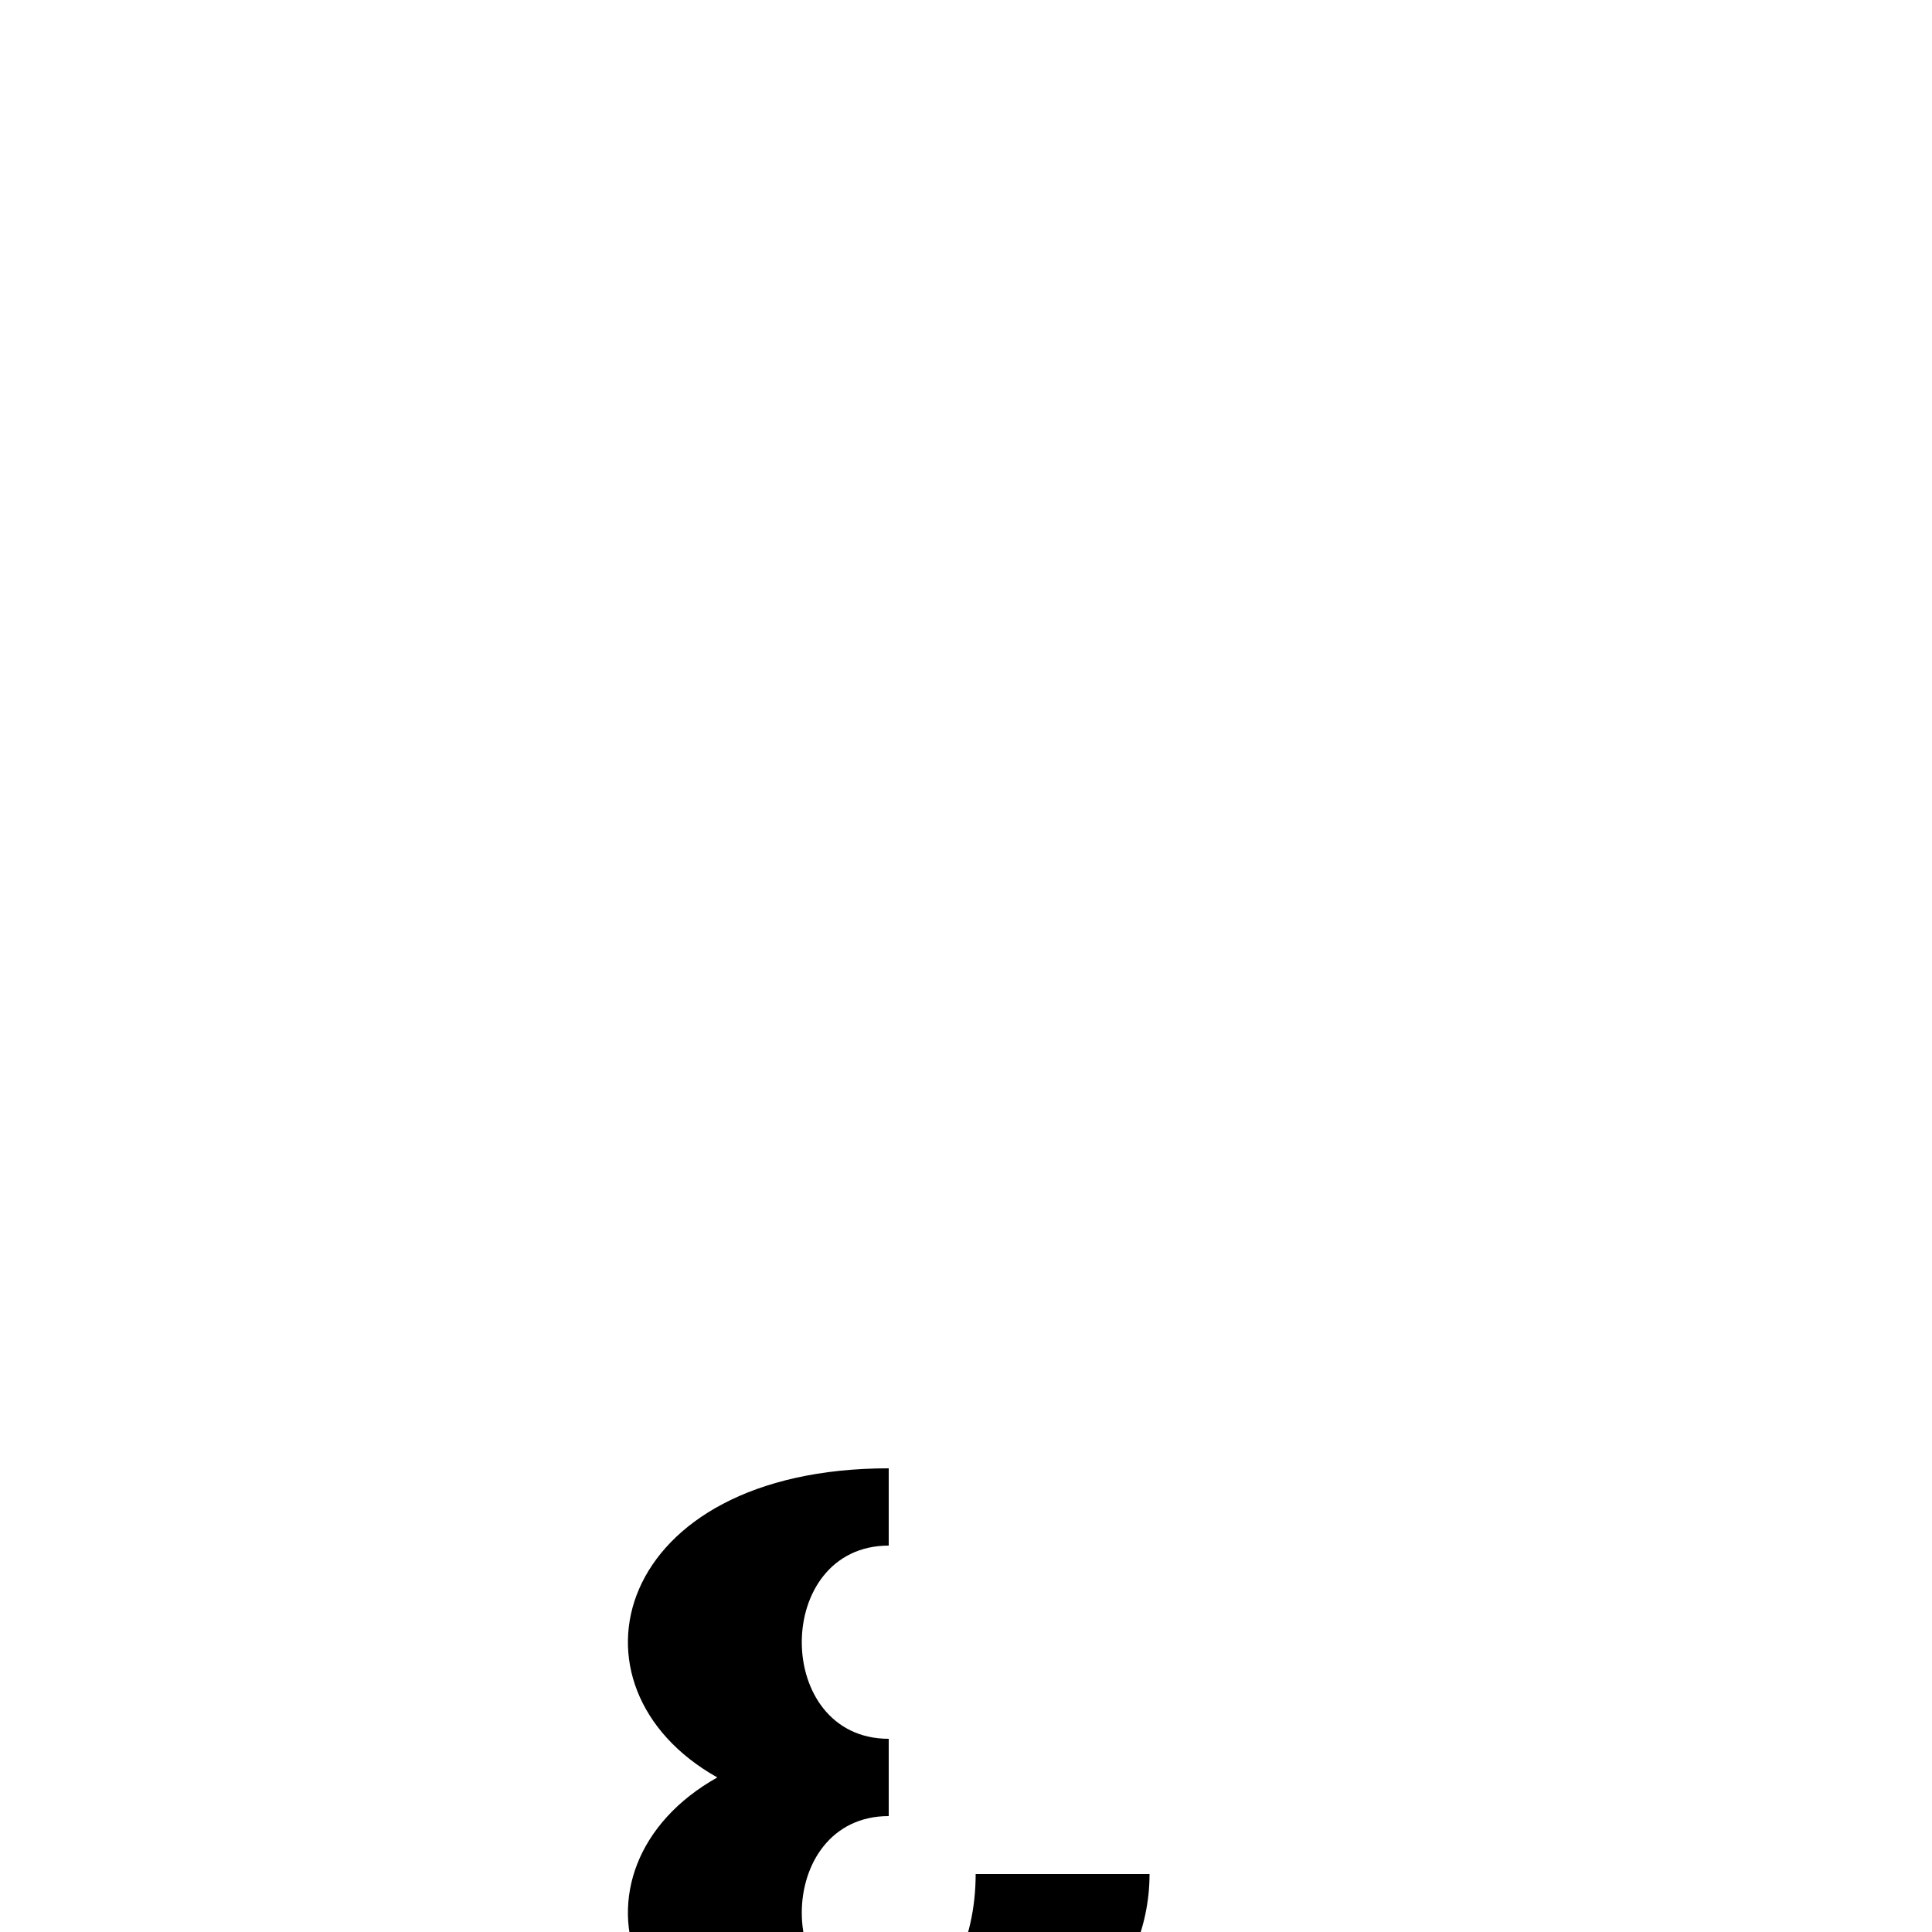 <?xml version="1.0" encoding="UTF-8"?>
<svg xmlns:svg="http://www.w3.org/2000/svg" xmlns="http://www.w3.org/2000/svg" viewBox="0 0 1000 1000">
  <path transform="translate(-4000,-52.362)" style="fill:#000000;fill-opacity:1;stroke:none" d="m 4460,812.362 c -142.689,0 -172.254,113.108 -88.719,160 -83.535,46.892 -53.971,160 88.719,160 90,0 135,-55 135,-110 l -90,0 c 0,35 -14.999,70 -45,70 -60,0 -60,-100 0,-100 l 0,-40 c -60,0 -60,-100 0,-100 l 0,-40 z"/>
</svg>
